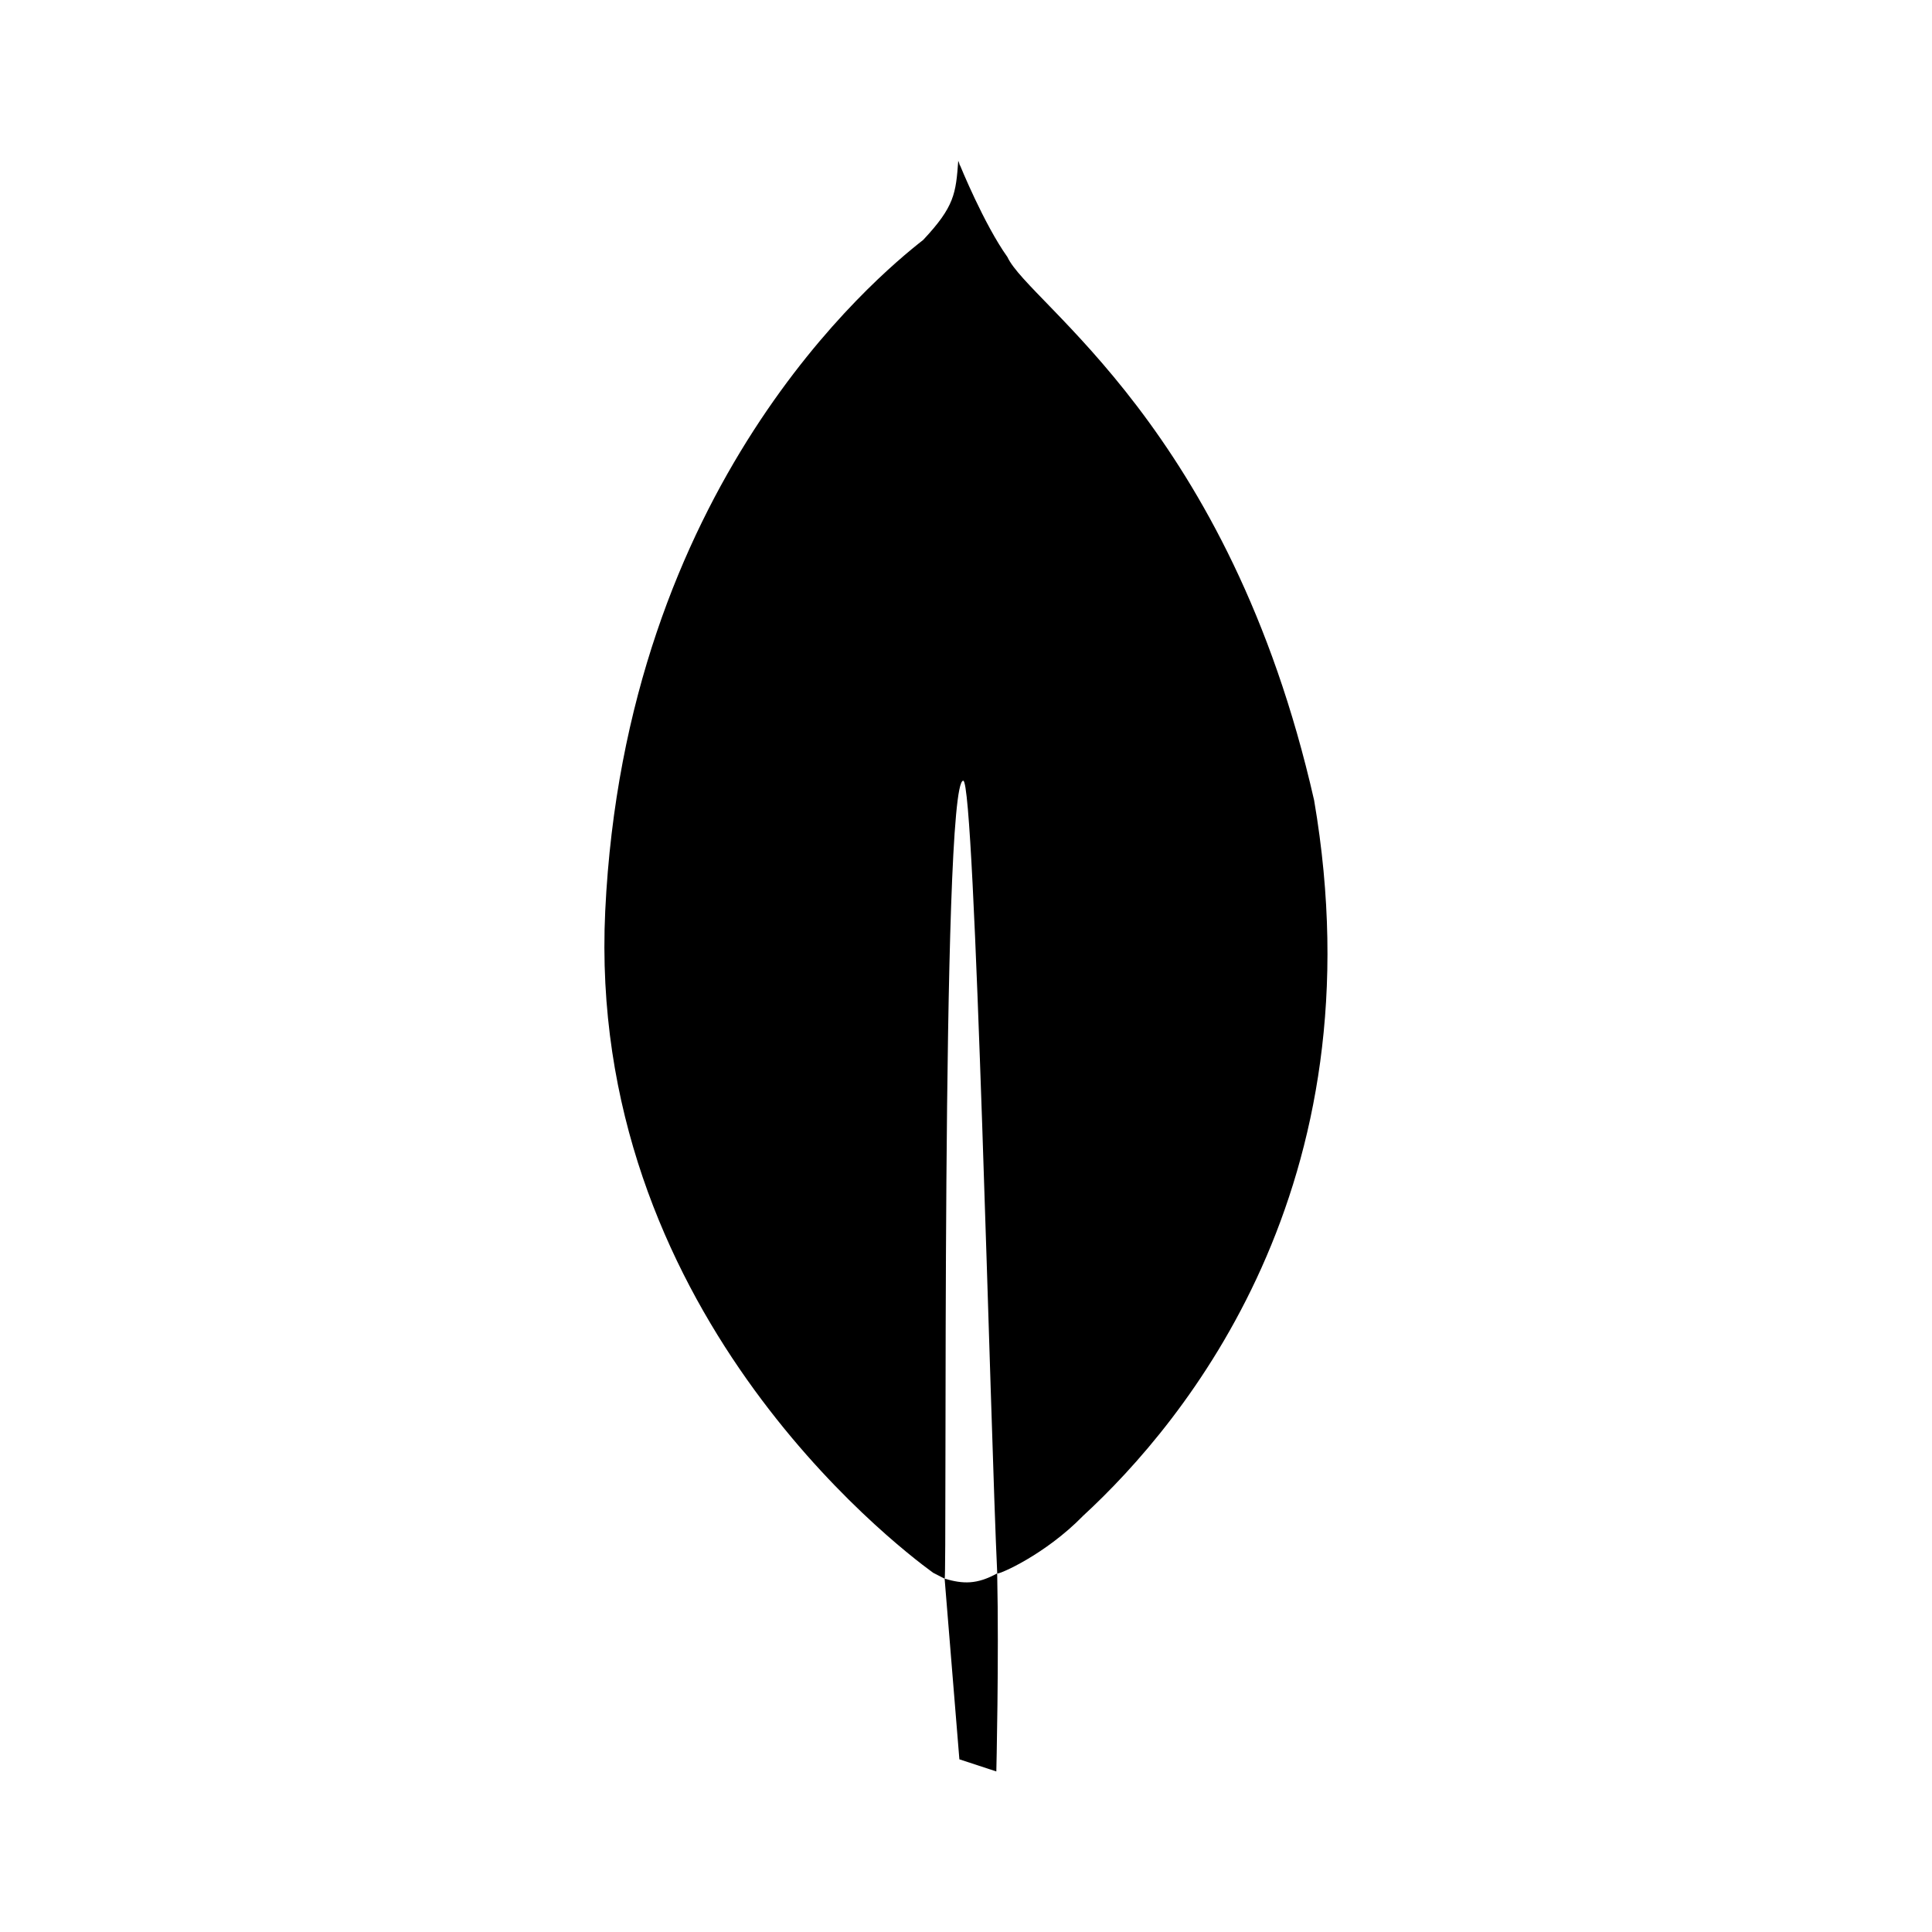 <?xml version="1.0" encoding="UTF-8" standalone="no"?>
<!-- Created with Inkscape (http://www.inkscape.org/) -->

<svg
   xmlns:sketch="http://www.bohemiancoding.com/sketch/ns"
   xmlns:dc="http://purl.org/dc/elements/1.1/"
   xmlns:cc="http://creativecommons.org/ns#"
   xmlns:rdf="http://www.w3.org/1999/02/22-rdf-syntax-ns#"
   xmlns:svg="http://www.w3.org/2000/svg"
   xmlns="http://www.w3.org/2000/svg"
   xmlns:sodipodi="http://sodipodi.sourceforge.net/DTD/sodipodi-0.dtd"
   xmlns:inkscape="http://www.inkscape.org/namespaces/inkscape"
   width="1000"
   height="1000"
   id="svg4955"
   version="1.1"
   inkscape:version="0.48.4 r9939"
   sodipodi:docname="mongodb.svg">
  <defs
     id="defs5498" />
  <sodipodi:namedview
     inkscape:window-height="1056"
     inkscape:window-width="1920"
     inkscape:pageshadow="2"
     inkscape:pageopacity="0.0"
     borderopacity="1.0"
     bordercolor="#666666"
     pagecolor="#ffffff"
     id="base"
     showgrid="false"
     showguides="false"
     inkscape:guide-bbox="true"
     inkscape:zoom="0.5"
     inkscape:cx="514.72073"
     inkscape:cy="372.99717"
     inkscape:window-x="0"
     inkscape:window-y="24"
     inkscape:current-layer="layer11"
     inkscape:window-maximized="1">
    <sodipodi:guide
       orientation="0,1"
       position="189.444,479.262"
       id="guide7179" />
    <sodipodi:guide
       orientation="1,0"
       position="429.572,650.941"
       id="guide7232" />
    <sodipodi:guide
       orientation="0,1"
       position="423.857,718.769"
       id="guide7234" />
    <sodipodi:guide
       orientation="0,1"
       position="407.211,603.487"
       id="guide7236" />
    <sodipodi:guide
       orientation="1,0"
       position="330.688,603.487"
       id="guide7238" />
    <sodipodi:guide
       orientation="1,0"
       position="526.716,603.487"
       id="guide7240" />
    <sodipodi:guide
       orientation="0,1"
       position="429.572,709.079"
       id="guide7242" />
    <sodipodi:guide
       orientation="0,1"
       position="429.572,618.891"
       id="guide7244" />
    <sodipodi:guide
       orientation="1,0"
       position="421.621,644.233"
       id="guide7246" />
    <sodipodi:guide
       orientation="1,0"
       position="370.689,649.202"
       id="guide7248" />
    <sodipodi:guide
       orientation="1,0"
       position="377.397,646.469"
       id="guide7250" />
    <sodipodi:guide
       orientation="0,1"
       position="401.994,699.638"
       id="guide7252" />
    <sodipodi:guide
       orientation="0,1"
       position="402.739,694.42"
       id="guide7254" />
    <sodipodi:guide
       orientation="0,1"
       position="412.677,632.805"
       id="guide7258" />
    <sodipodi:guide
       orientation="0,1"
       position="421.621,626.096"
       id="guide7260" />
    <sodipodi:guide
       orientation="1,0"
       position="469.572,641.5"
       id="guide7262" />
    <sodipodi:guide
       orientation="1,0"
       position="390.565,658.147"
       id="guide7264" />
    <sodipodi:guide
       orientation="1,0"
       position="384.105,643.24"
       id="guide7266" />
    <sodipodi:guide
       orientation="1,0"
       position="407.46,632.805"
       id="guide7268" />
  </sodipodi:namedview>
  <g
     inkscape:groupmode="layer"
     id="layer11"
     inkscape:label="Layer"
     style="opacity:1">
    <g
       sketch:type="MSPage"
       id="Blog"
       style="fill:#000000;fill-opacity:1;stroke:none"
       transform="matrix(26.056,0,0,26.056,-1594.293,-291.712)">
      <g
         transform="translate(-199,-616)"
         sketch:type="MSArtboardGroup"
         id="Blog-Detail-B"
         style="fill:#000000;fill-opacity:1">
        <g
           transform="translate(198.062,616)"
           sketch:type="MSLayerGroup"
           id="Author"
           style="fill:#000000;fill-opacity:1">
          <g
             sketch:type="MSShapeGroup"
             transform="translate(0.749,0)"
             id="Default-Avatar"
             style="fill:#000000;fill-opacity:1">
            <path
               style="fill:#000000;fill-opacity:1"
               d="m 80.412,14.385 c -0.048,0.655 -0.074,0.913 -0.697,1.577 -0.964,0.752 -5.912,4.897 -6.316,13.329 -0.376,7.868 5.699,12.555 6.513,13.147 0.001,0.002 0.228,0.116 0.229,0.118 0.052,0.038 -0.081,-15.852 0.37,-15.852 0.237,0 0.541,12.965 0.675,15.746 -0.406,0.224 -0.678,0.212 -1.045,0.106 l 0.293,3.588 0.734,0.241 c 0,0 0.054,-2.237 0.017,-3.933 0.039,0.022 0.951,-0.373 1.7,-1.138 -0.002,-0.002 -0.002,-0.004 0.005,-0.01 0,0.002 -6.4e-5,0.003 0,0.005 0.002,-0.002 0.003,-0.003 0.005,-0.005 2.017,-1.858 5.899,-6.543 4.586,-14.211 -1.685,-7.421 -5.664,-9.859 -6.092,-10.791 -0.47,-0.659 -0.944,-1.828 -0.944,-1.828 l 0,0.015 c -0.011,-0.043 -0.022,-0.077 -0.035,-0.103 z m 2.479,26.924 c -0.002,0.002 -0.003,0.003 -0.005,0.005 0.002,0.002 0.005,0.003 0.005,0.003 -6e-4,-0.003 9.6e-5,-0.005 0,-0.007 z"
               id="Fill-2"
               inkscape:connector-curvature="0" />
          </g>
        </g>
      </g>
    </g>
  </g>
</svg>
